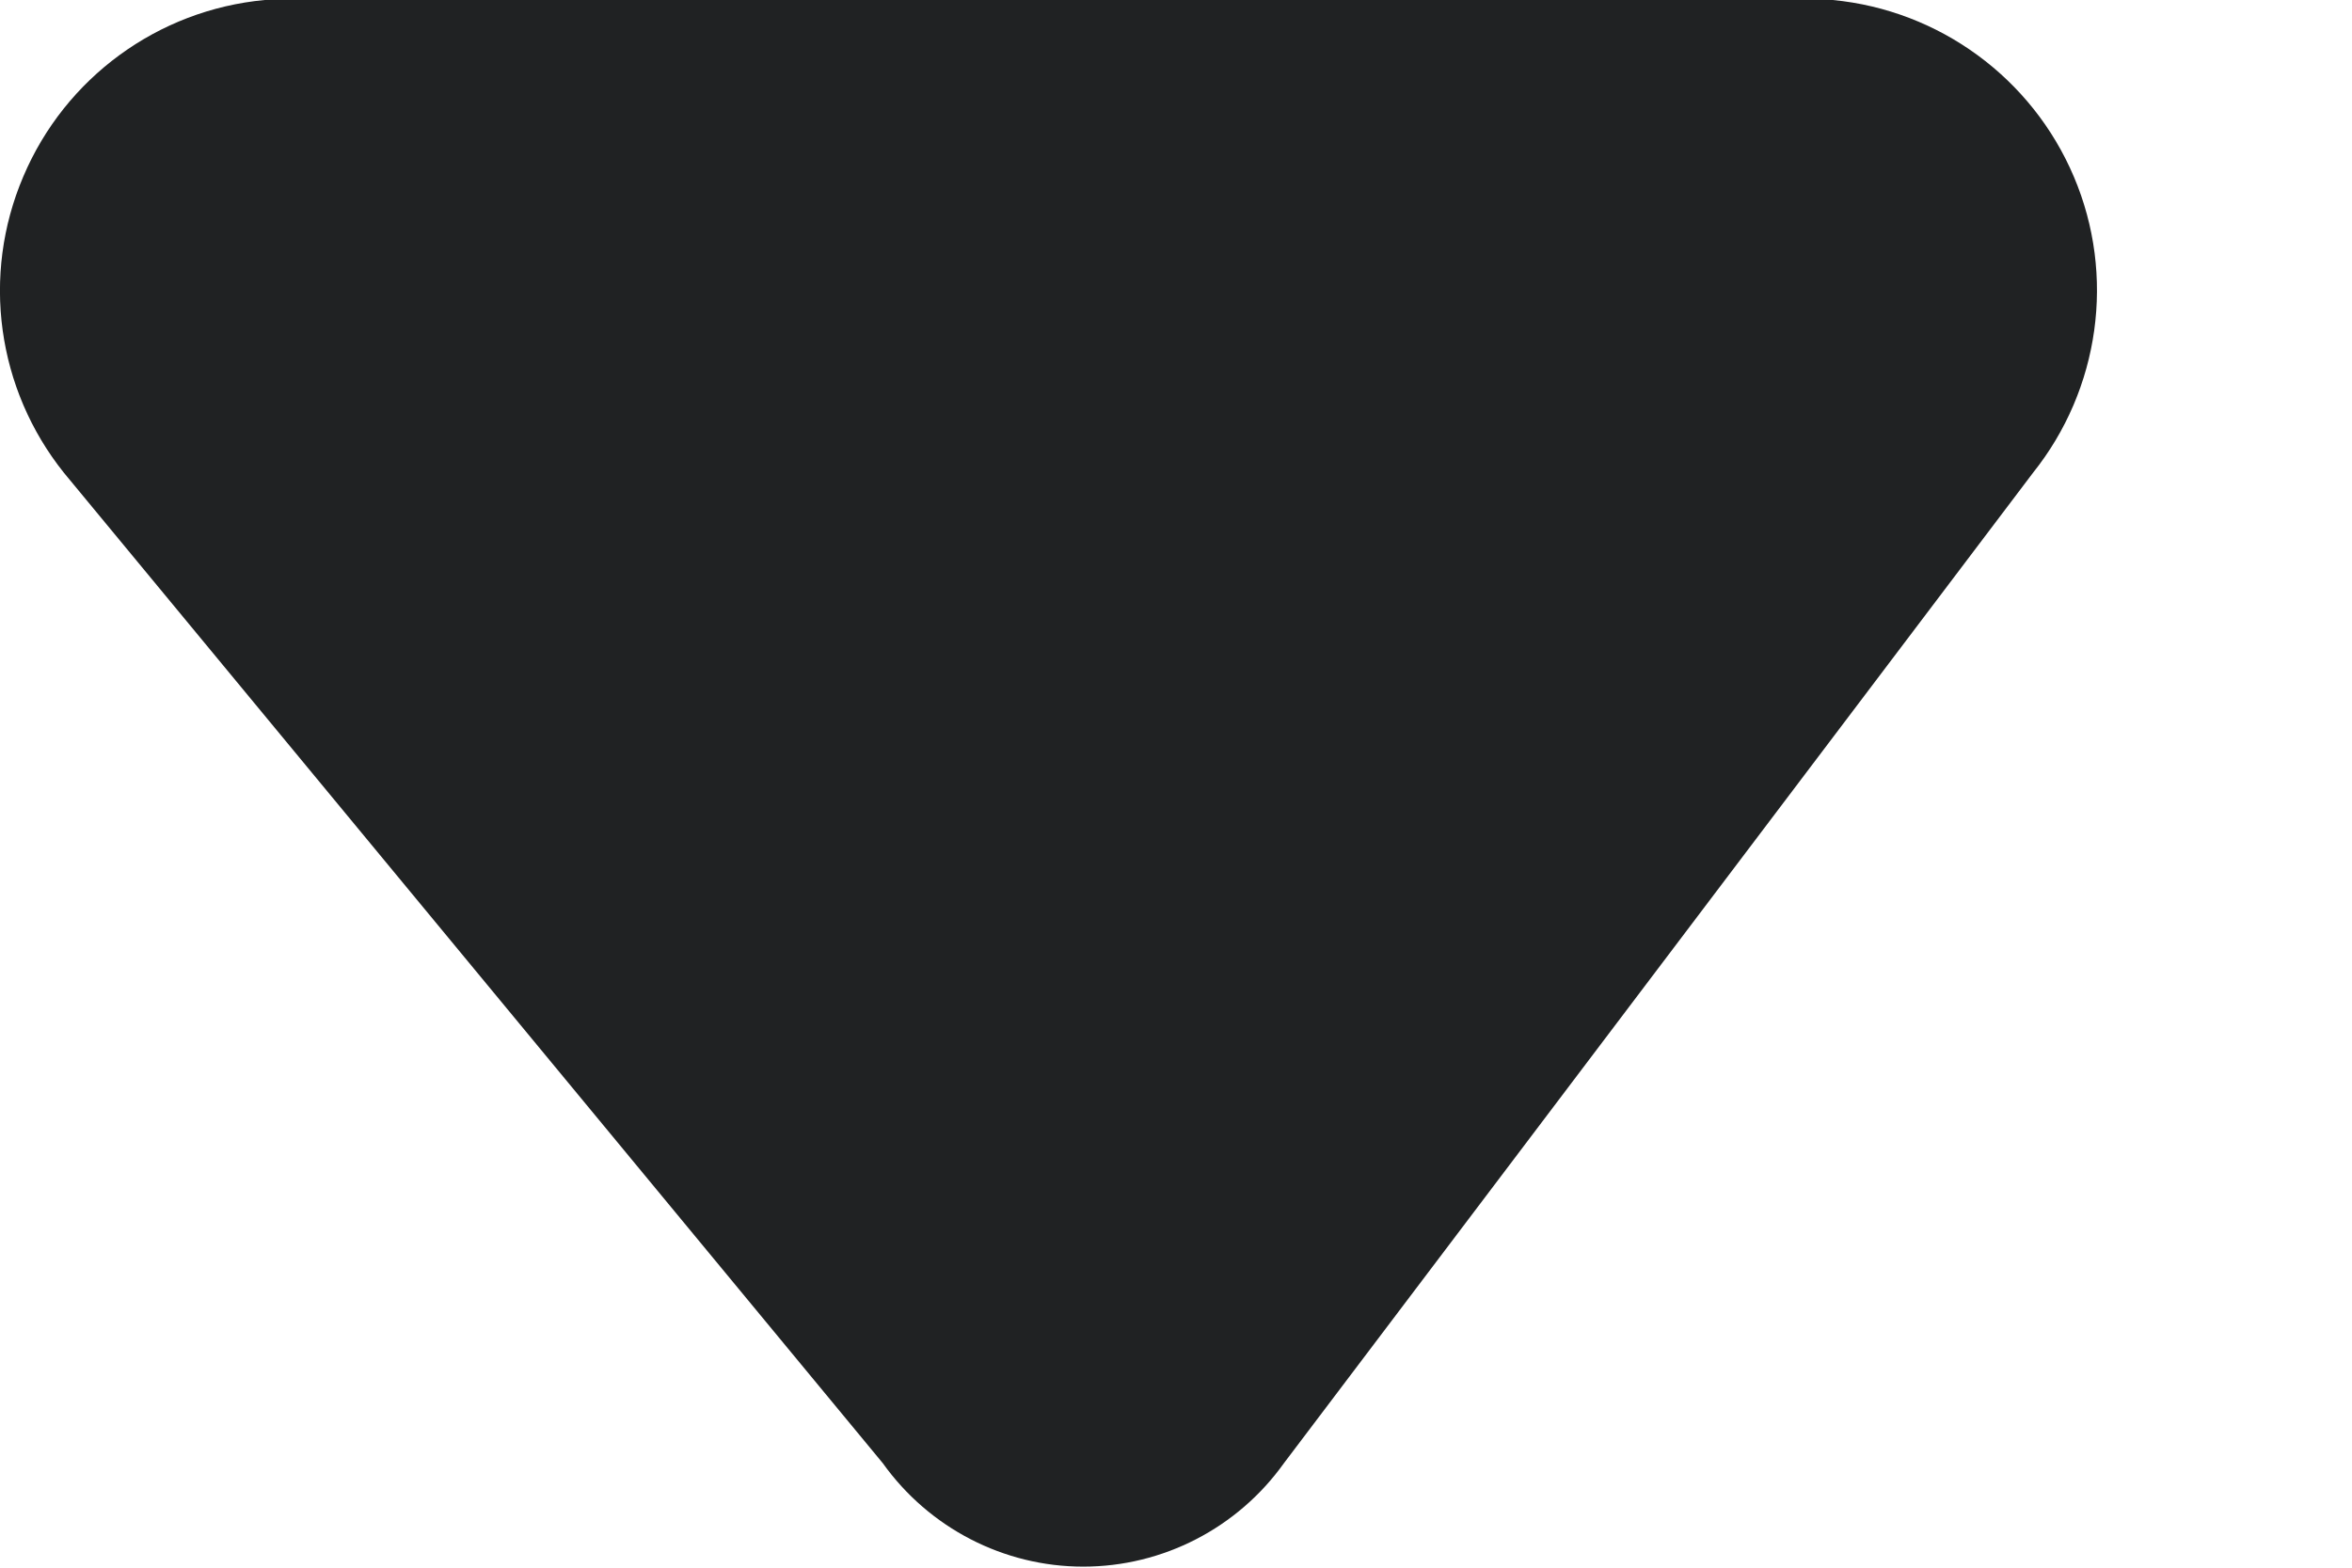 <svg width="9" height="6" viewBox="0 0 9 6" fill="none" xmlns="http://www.w3.org/2000/svg">
<path fill-rule="evenodd" clip-rule="evenodd" d="M7.779 1.81L4.913 5.6C4.736 5.848 4.45 5.996 4.145 5.996C3.841 5.996 3.555 5.848 3.378 5.6L0.245 1.81C-0.012 1.489 -0.072 1.054 0.089 0.676C0.249 0.298 0.604 0.038 1.013 -5.55167e-06L7.013 -5.2894e-06C7.421 0.039 7.776 0.299 7.936 0.677C8.096 1.054 8.035 1.49 7.779 1.81Z" fill="#202223"/>
</svg>
